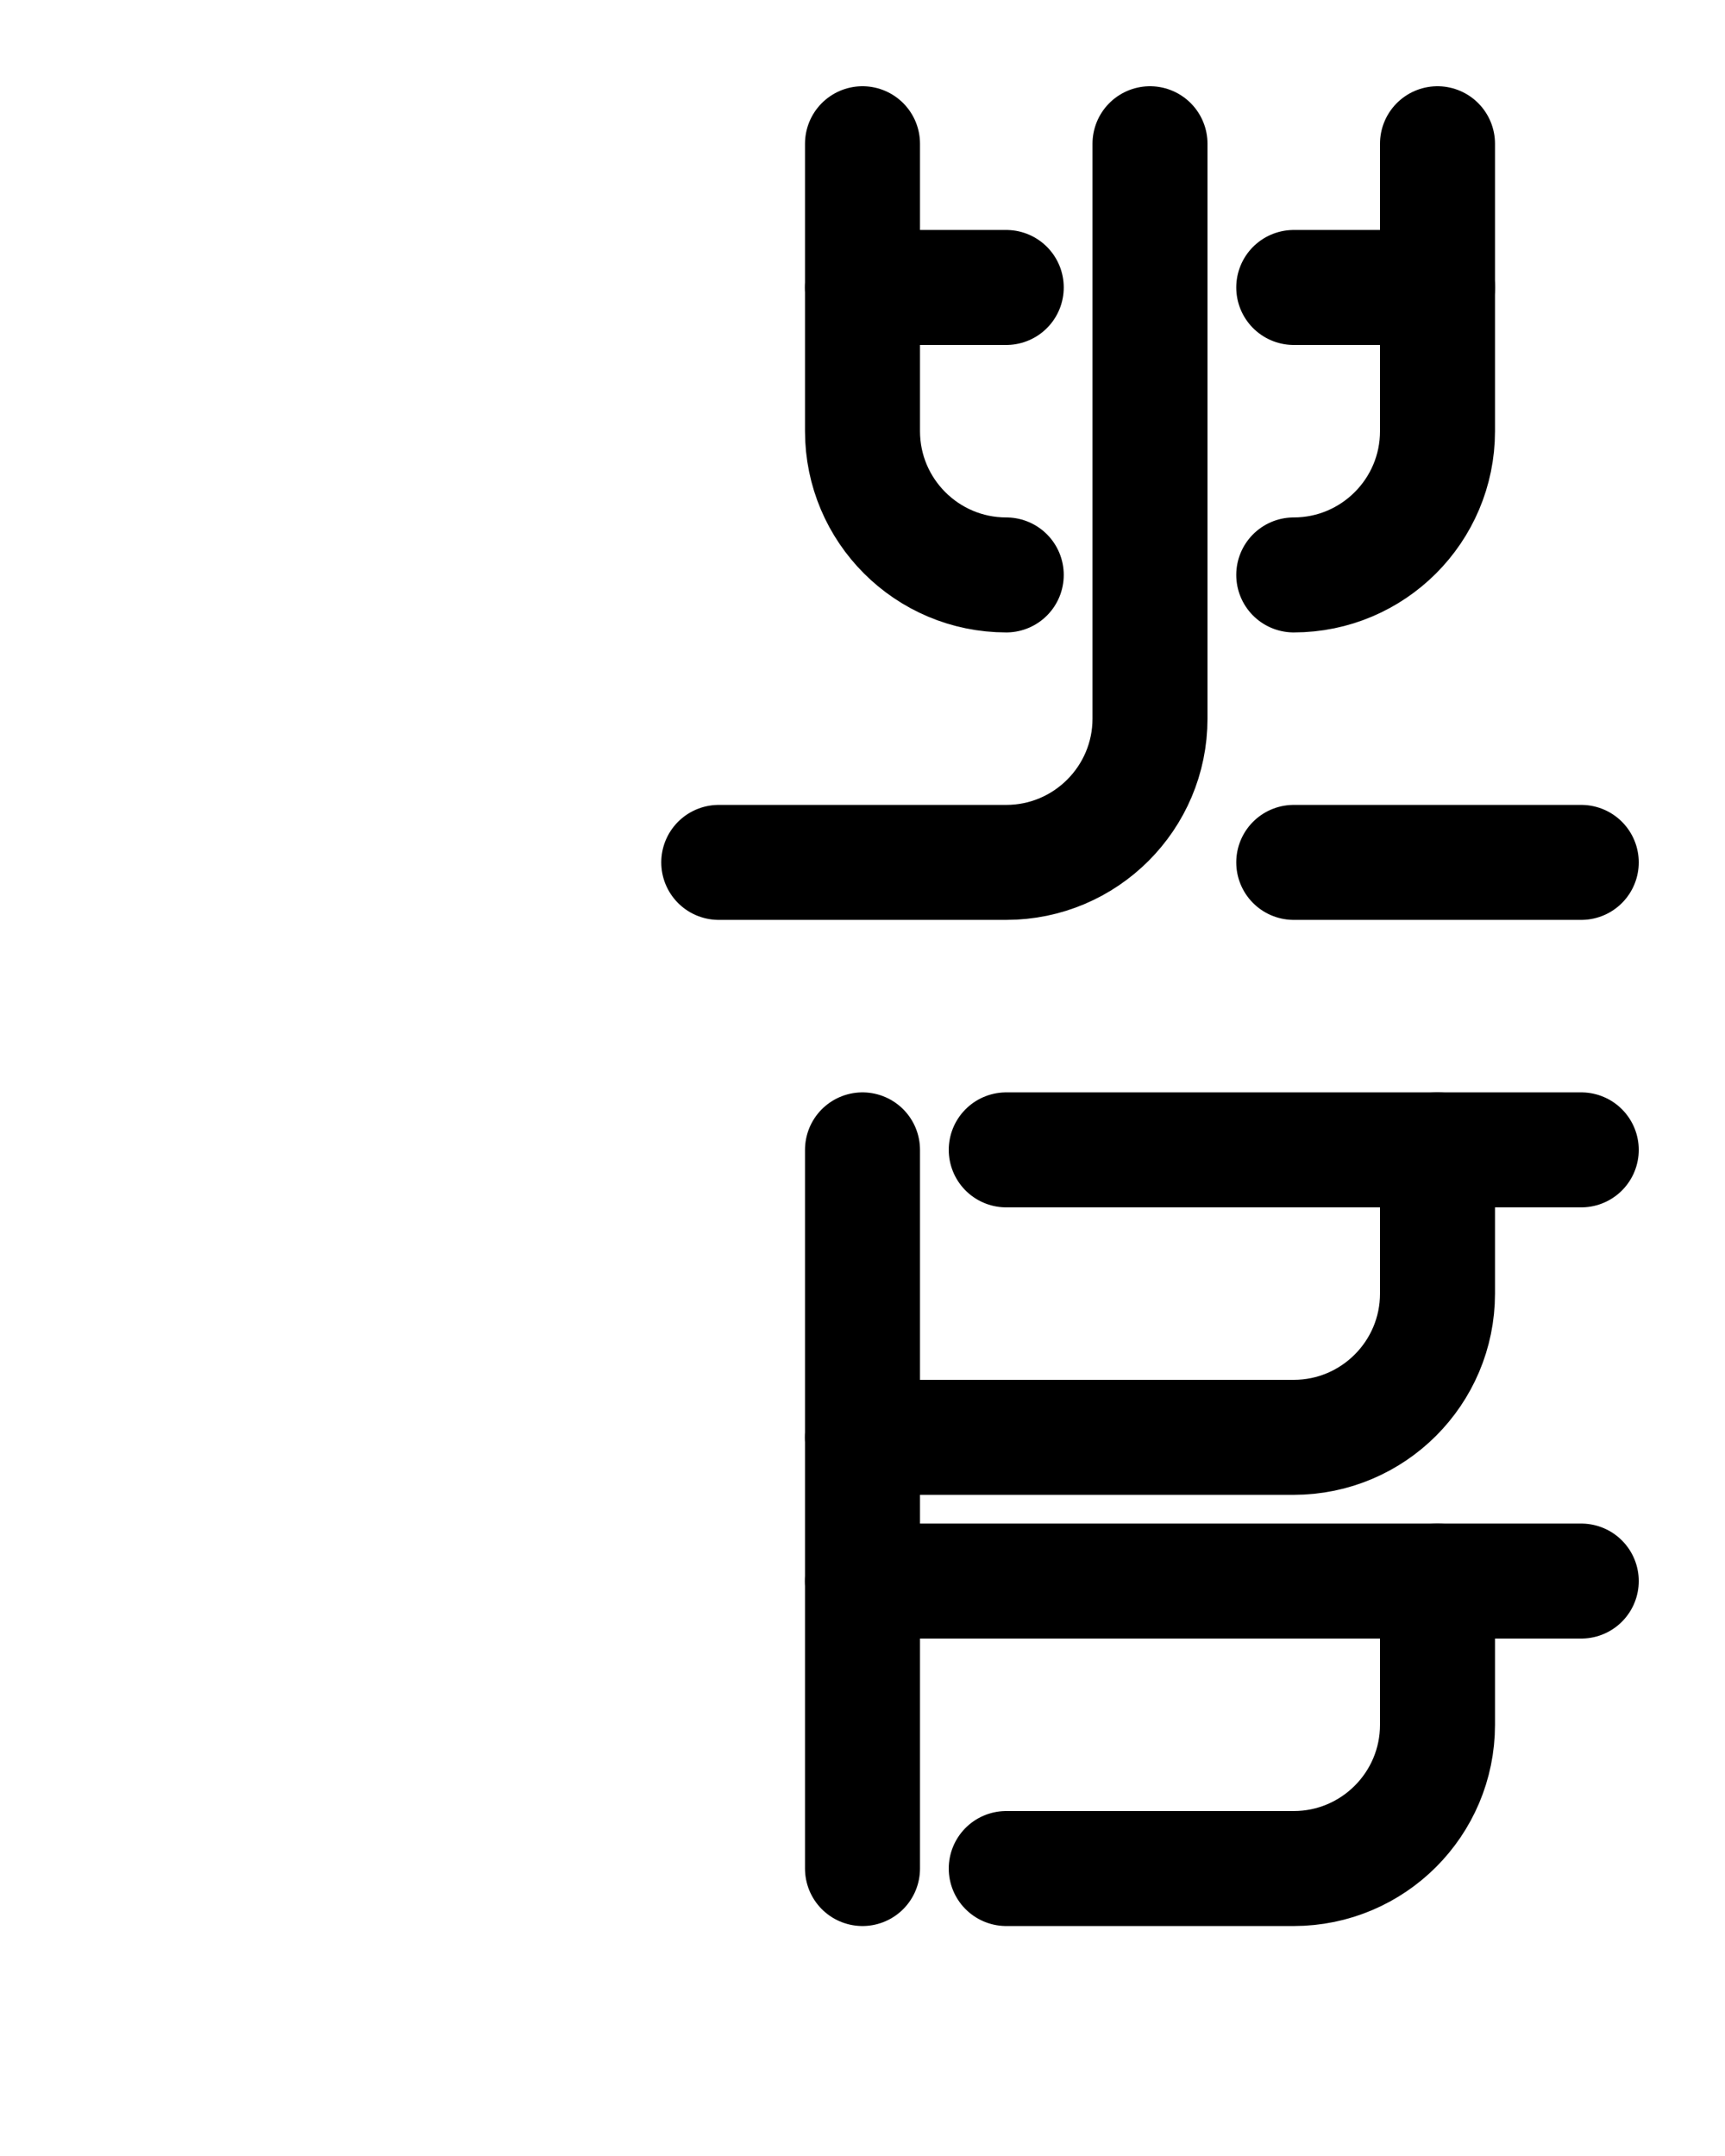 <?xml version="1.0" encoding="utf-8"?>
<!-- Generator: Adobe Illustrator 26.0.0, SVG Export Plug-In . SVG Version: 6.00 Build 0)  -->
<svg version="1.1" id="图层_1" xmlns="http://www.w3.org/2000/svg" xmlns:xlink="http://www.w3.org/1999/xlink" x="0px" y="0px"
	 viewBox="0 0 720 900" style="enable-background:new 0 0 720 900;" xml:space="preserve">
<style type="text/css">
	.st0{fill:none;stroke:#000000;stroke-width:48;stroke-linecap:round;stroke-linejoin:round;stroke-miterlimit:10;}
</style>
<path class="st0" d="M480,60v240c0,33.1-26.9,60-60,60H300"/>
<path class="st0" d="M420,240c-33.1,0-60-26.9-60-60V60"/>
<line class="st0" x1="420" y1="120" x2="360" y2="120"/>
<path class="st0" d="M540,240c33.1,0,60-26.9,60-60V60"/>
<line class="st0" x1="540" y1="120" x2="600" y2="120"/>
<line class="st0" x1="540" y1="360" x2="660" y2="360"/>
<line class="st0" x1="420" y1="480" x2="660" y2="480"/>
<path class="st0" d="M360,600h180c33.1,0,60-26.9,60-60v-60"/>
<line class="st0" x1="360" y1="660" x2="660" y2="660"/>
<path class="st0" d="M420,780h120c33.1,0,60-26.9,60-60v-60"/>
<path class="st0" d="M360,480v300"/>
</svg>
